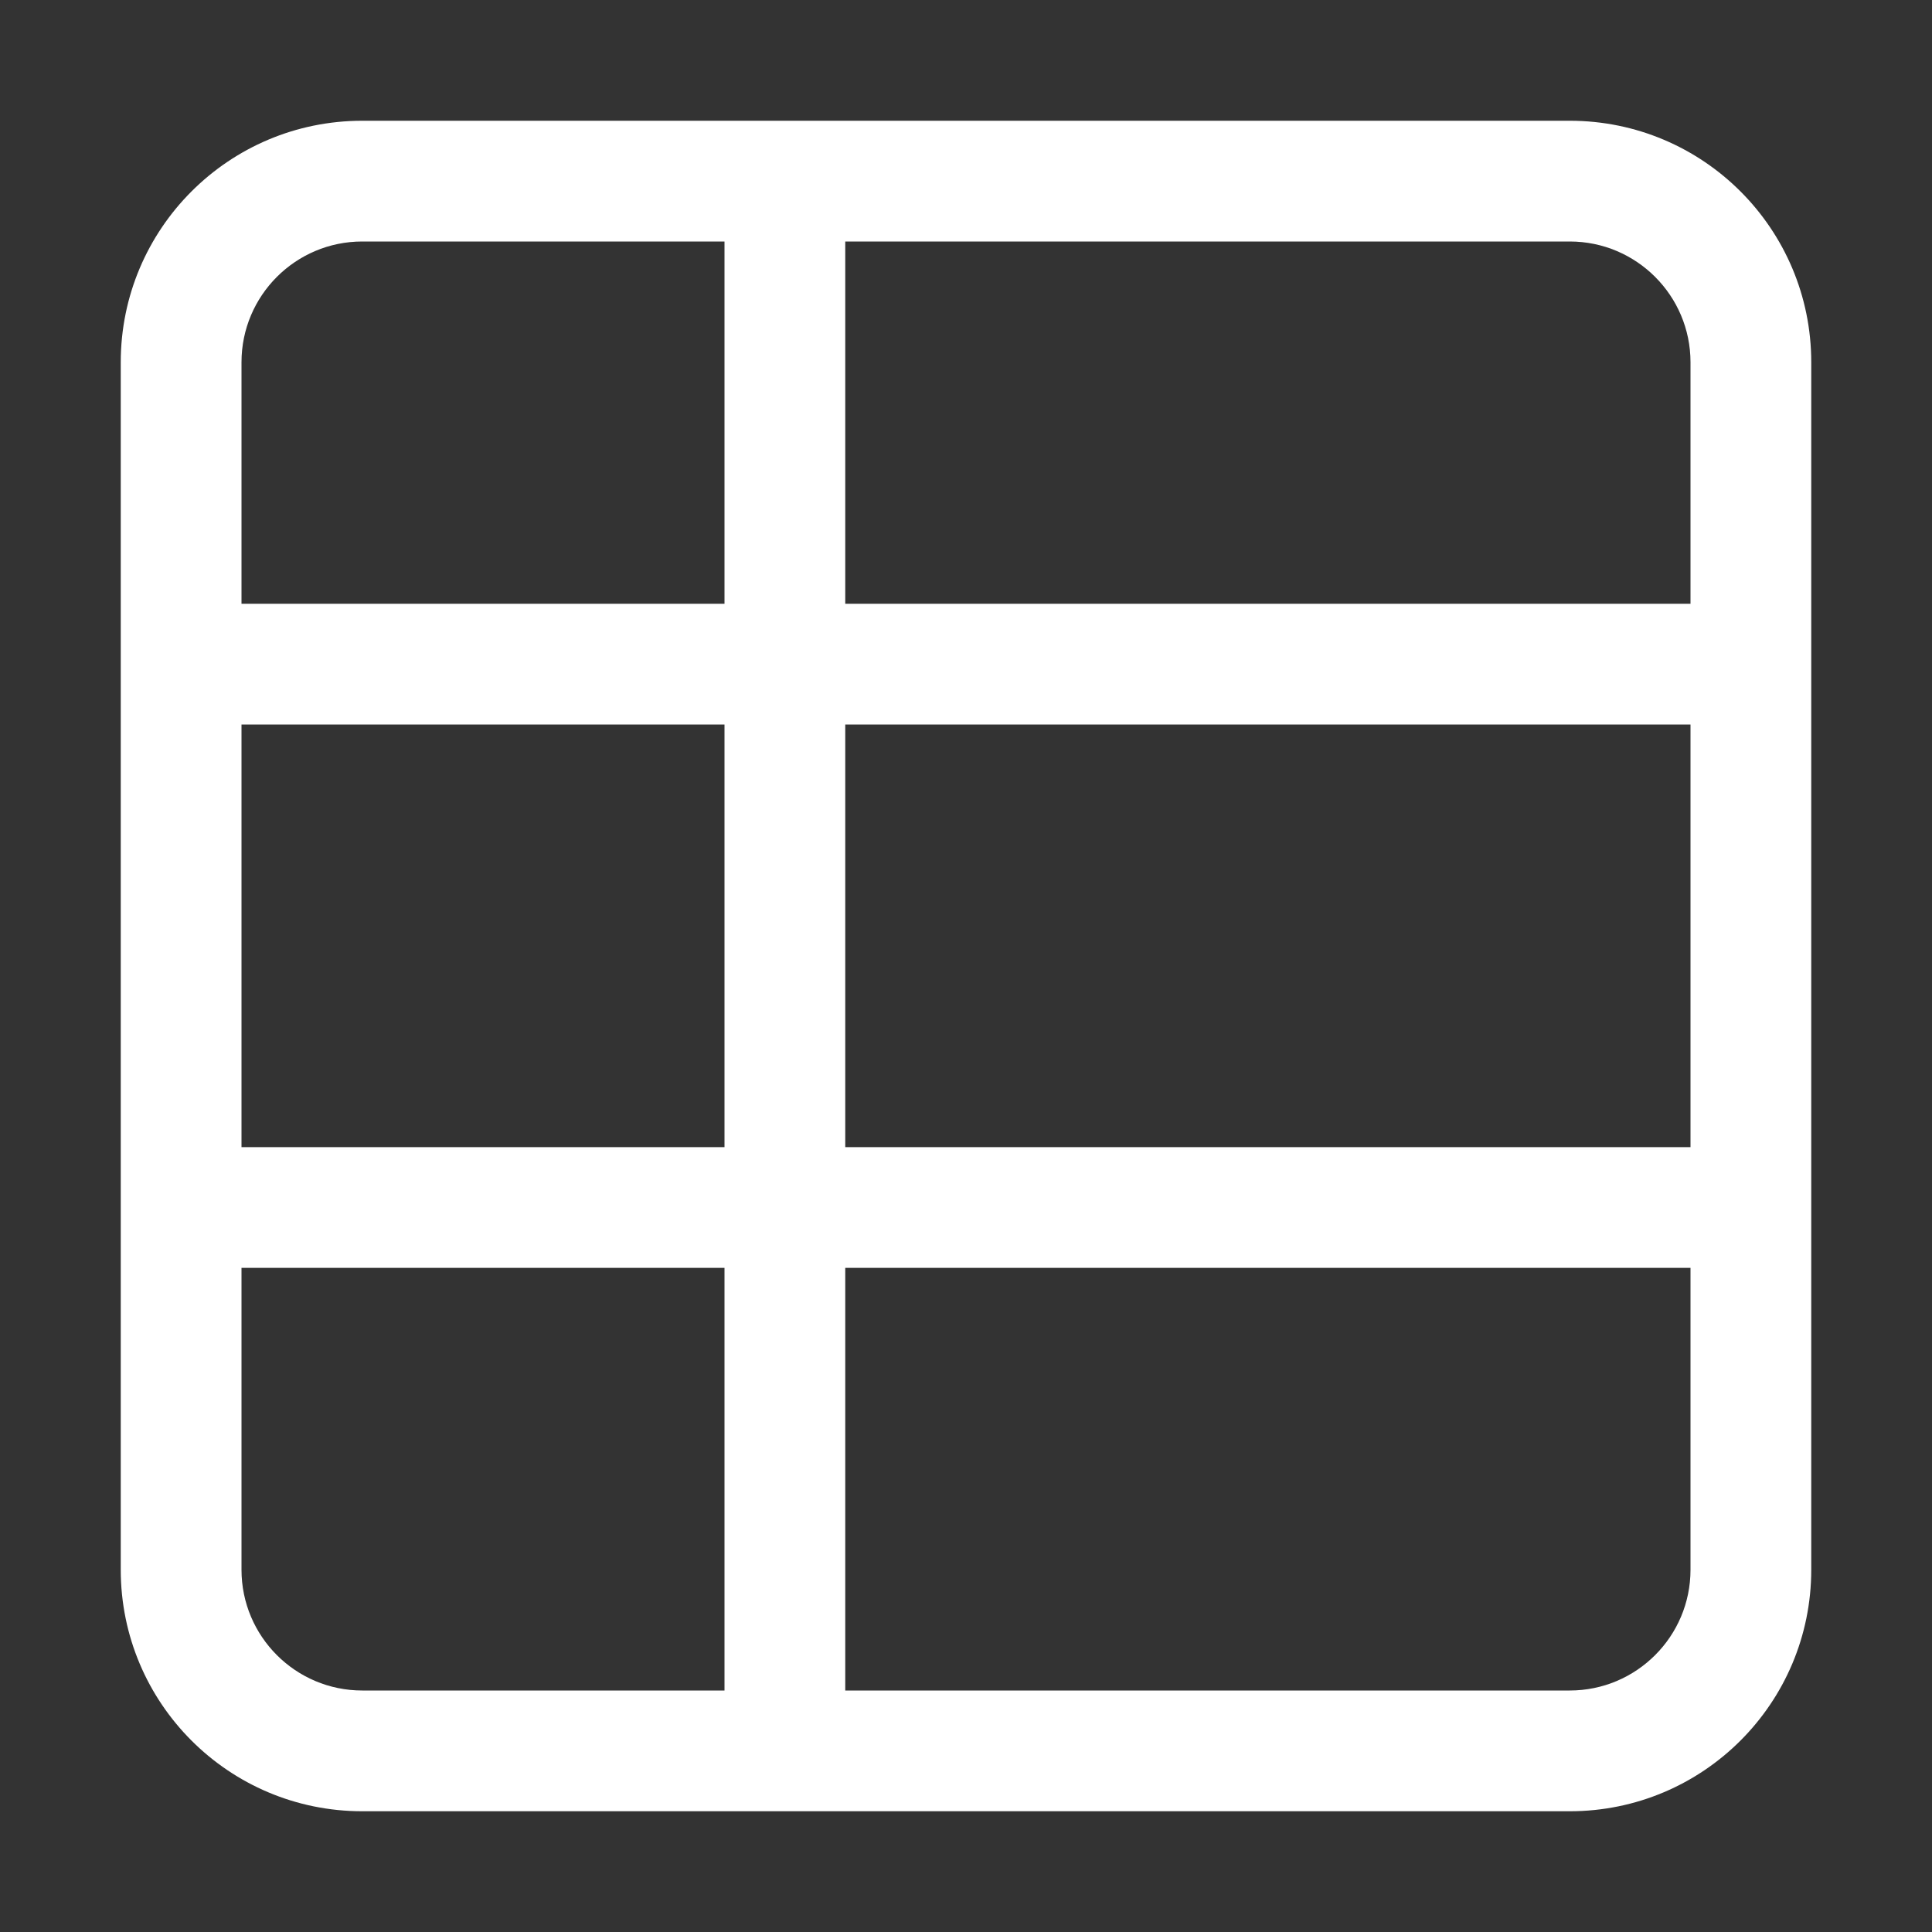 <svg width="16" height="16" viewBox="0 0 16 16" fill="none" xmlns="http://www.w3.org/2000/svg">
<rect x="0" y="0" width="16" height="16" fill="#333333" stroke="none"/>
<path fill-rule="evenodd" clip-rule="evenodd" d="M1 3C1 1.895 1.895 1 3 1H13C14.105 1 15 1.895 15 3V13C15 14.105 14.105 15 13 15H3C1.895 15 1 14.105 1 13V3ZM7 2H13C13.552 2 14 2.448 14 3V5H7V2ZM7 6H14V9.5H7V6ZM6 9.5V6H2V9.5H6ZM2 10.5V13C2 13.552 2.448 14 3 14H6V10.5H2ZM7 10.5H14V13C14 13.552 13.552 14 13 14H7V10.5ZM6 2V5H2V3C2 2.448 2.448 2 3 2H6Z" fill="white"/>
</svg>
